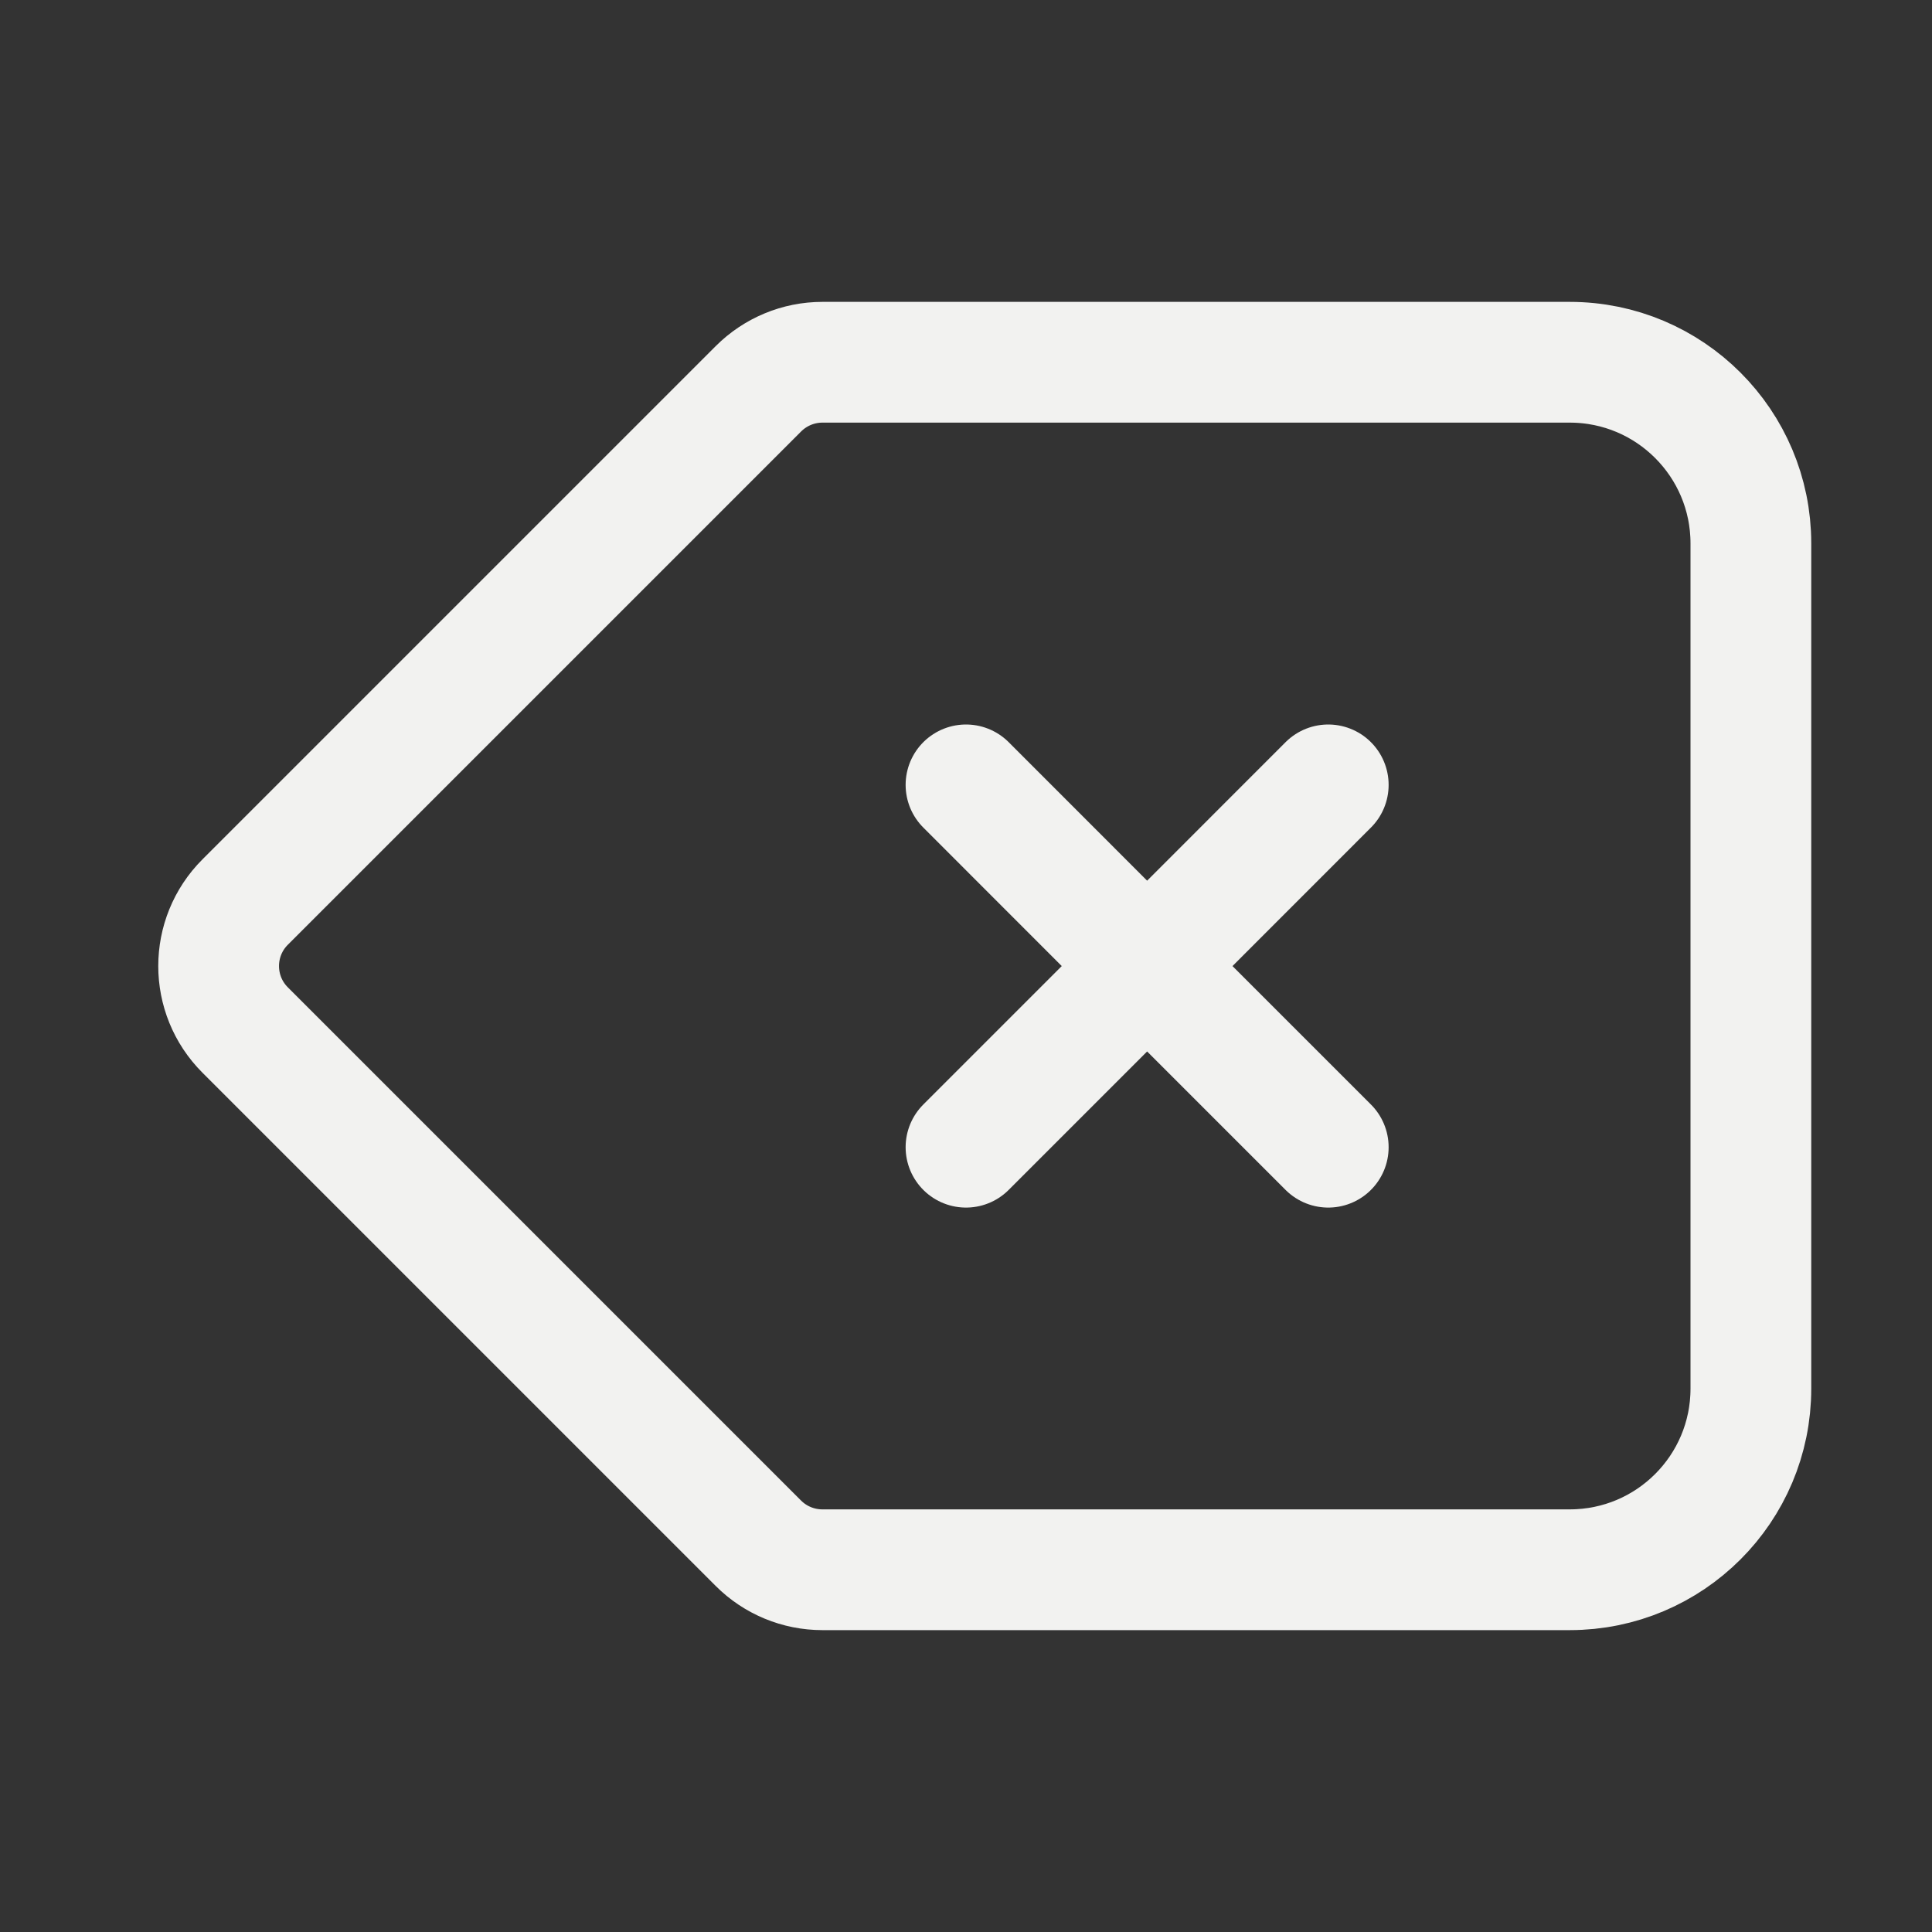 <svg width="24" height="24" viewBox="0 0 24 24" fill="none" xmlns="http://www.w3.org/2000/svg">
<rect x="0" y="0" width="24" height="24" fill="#333333" stroke="none"/>
<path d="M12 9.75L14.25 12.001M14.25 12.001L16.5 14.251M14.25 12.001L16.5 9.75M14.25 12.001L12 14.251M9.421 19.171L3.046 12.796C2.606 12.357 2.606 11.644 3.046 11.205L9.421 4.83C9.632 4.619 9.918 4.5 10.216 4.5L19.5 4.5C20.743 4.5 21.75 5.508 21.75 6.75V17.25C21.75 18.493 20.743 19.5 19.5 19.5H10.216C9.918 19.5 9.632 19.382 9.421 19.171Z" stroke="#F2F2F0" stroke-width="1.5" stroke-linecap="round" stroke-linejoin="round"/>
</svg>
